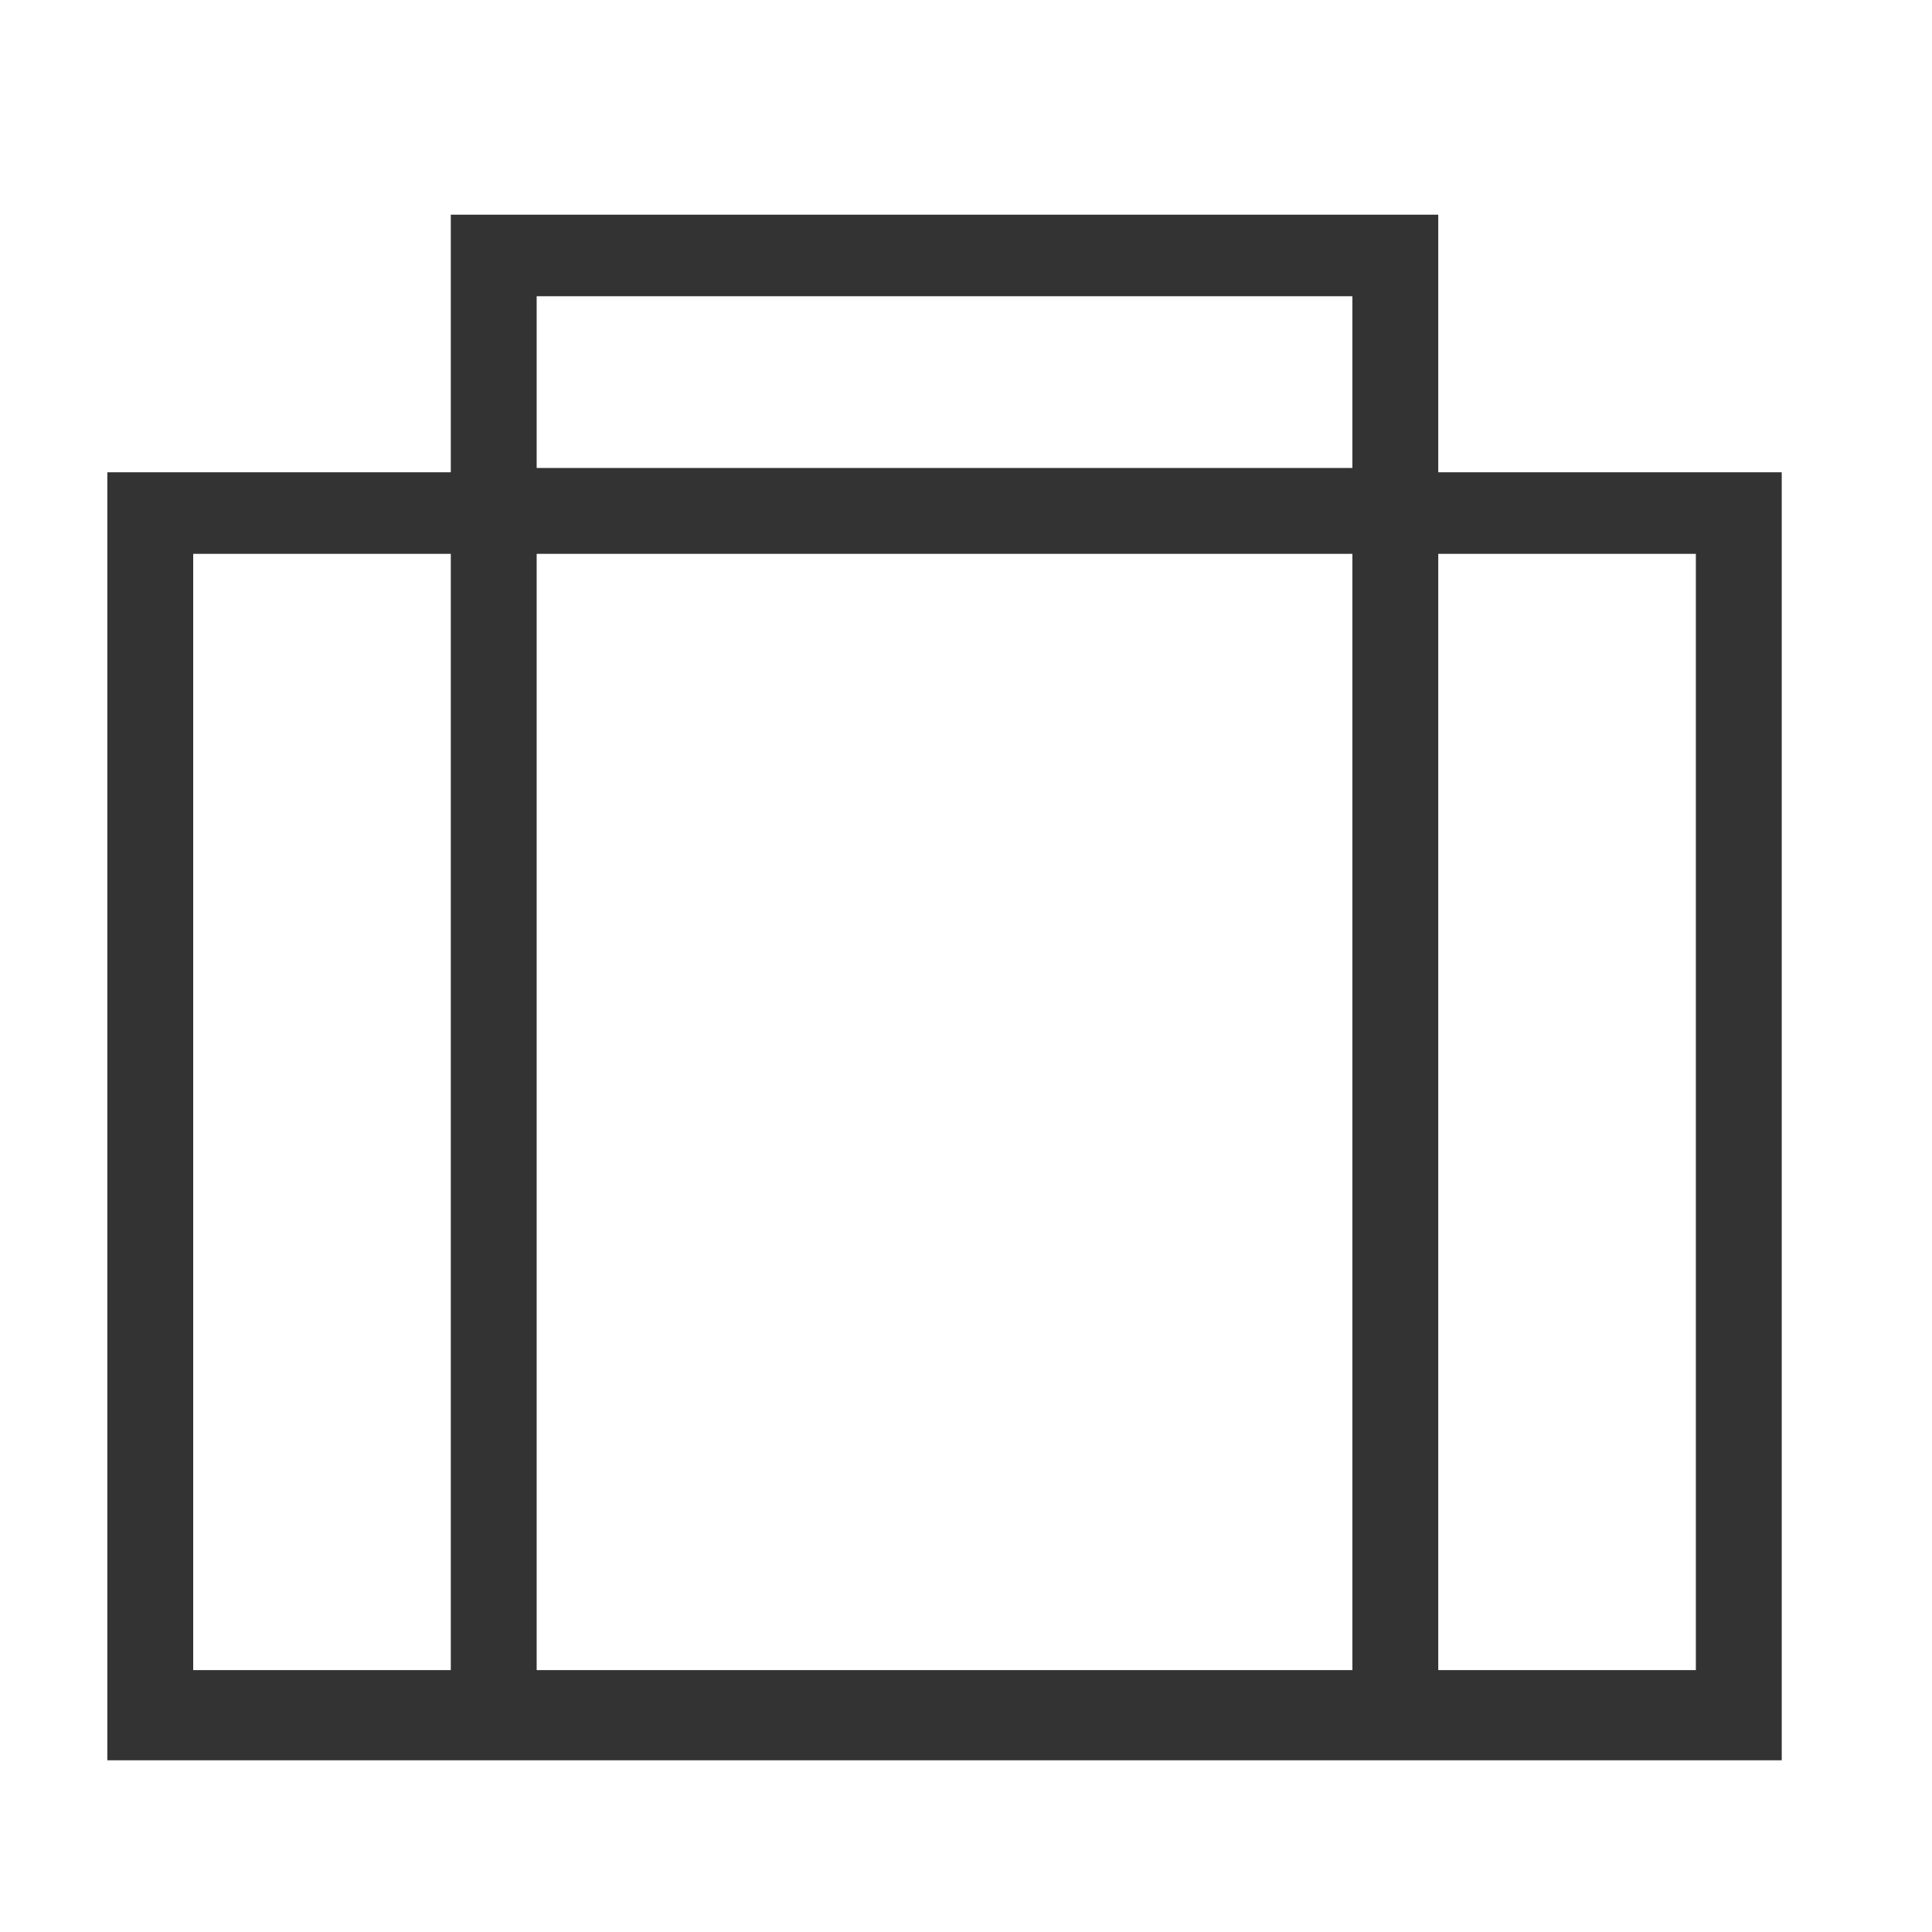 <?xml version="1.0" encoding="utf-8"?>
<!-- Generator: Adobe Illustrator 23.0.3, SVG Export Plug-In . SVG Version: 6.00 Build 0)  -->
<svg version="1.1" id="Layer_1" xmlns="http://www.w3.org/2000/svg" xmlns:xlink="http://www.w3.org/1999/xlink" x="0px" y="0px"
	 viewBox="0 0 45 45" width="45" height="45" style="enable-background:new 0 0 45 45;" xml:space="preserve">
<rect x="0" y="0" width="45" height="45" fill="#333333" stroke="none"/>
<style type="text/css">
	.st0{fill:#FFFFFF;}
</style>
<title>luggage</title>
<desc>Created with Sketch.</desc>
<g>
	<path class="st0" d="M0,0v45h45V0H0z M41.5,41h-8h-23h-8V11h8V5h23v6h8V41z"/>
	<rect x="12.5" y="12.9" class="st0" width="19" height="26"/>
	<rect x="4.5" y="12.9" class="st0" width="6" height="26"/>
	<rect x="12.5" y="6.9" class="st0" width="19" height="4"/>
	<rect x="33.5" y="12.9" class="st0" width="6" height="26"/>
</g>
</svg>
